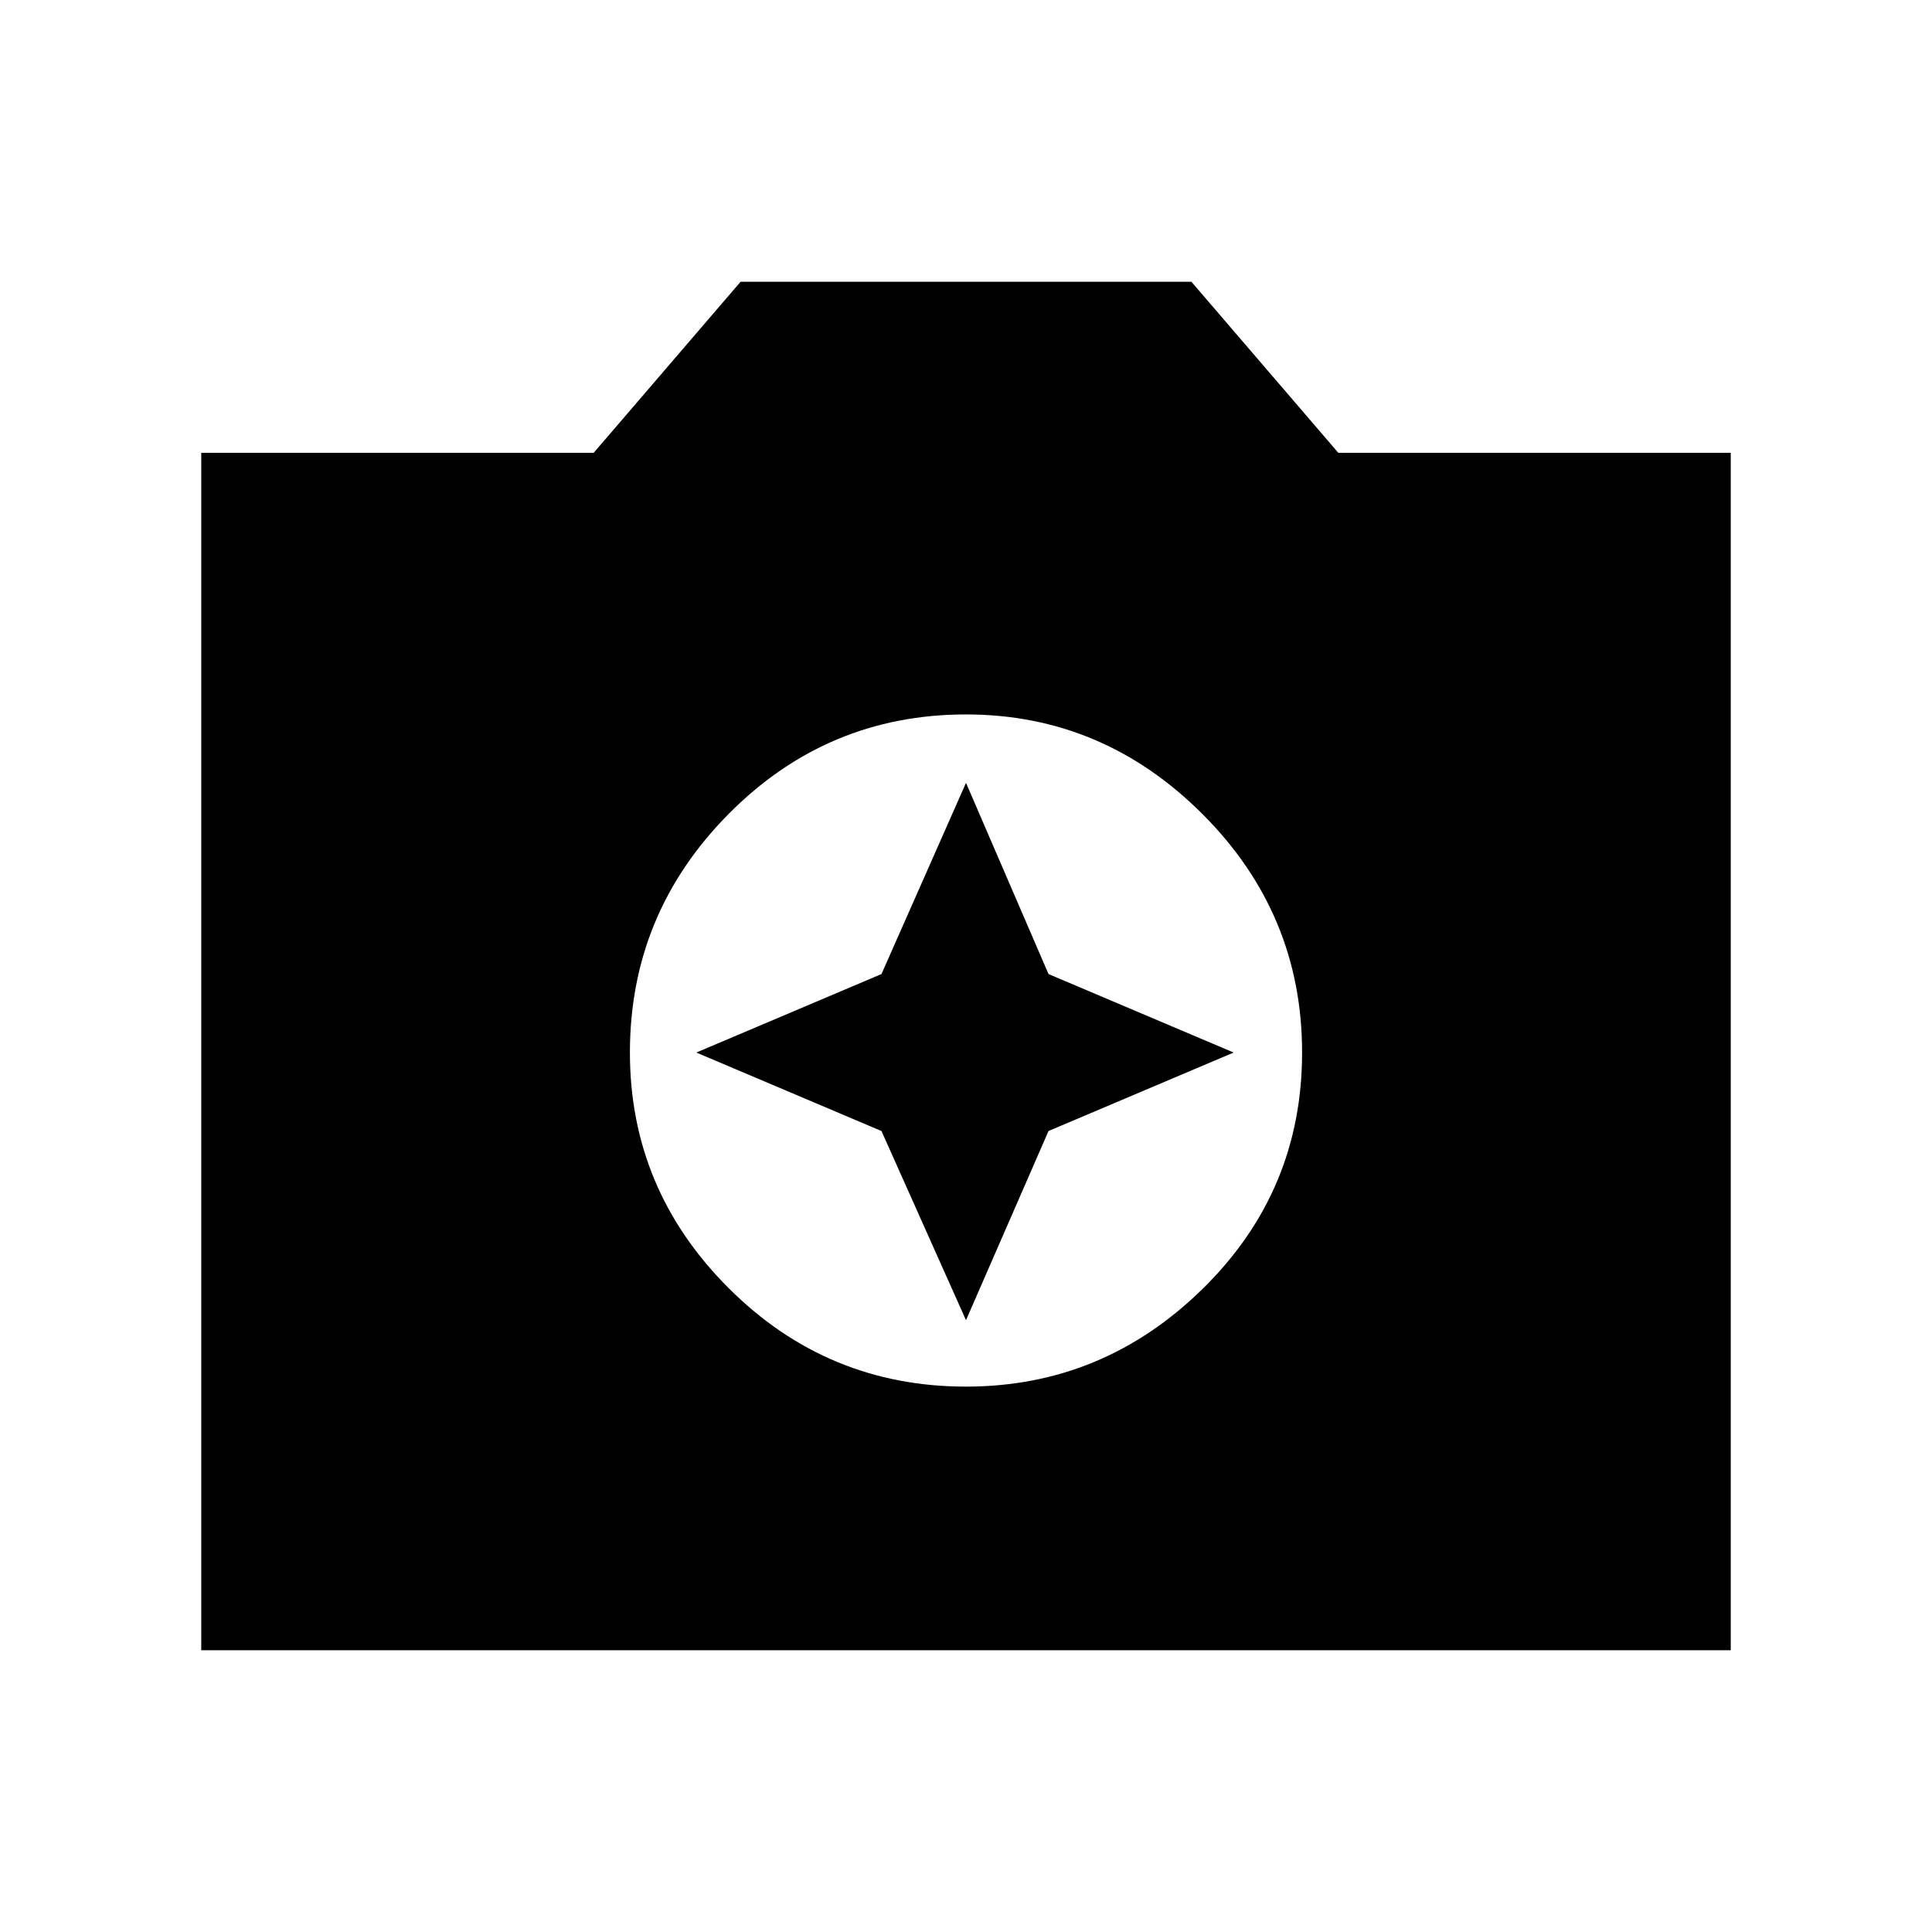 <svg xmlns="http://www.w3.org/2000/svg" height="48" width="48"><path d="M24 34.45Q27.4 34.45 29.875 32.025Q32.35 29.6 32.35 26.15Q32.35 22.7 29.875 20.225Q27.4 17.75 24 17.75Q20.55 17.75 18.1 20.225Q15.65 22.7 15.65 26.15Q15.65 29.55 18.1 32Q20.55 34.45 24 34.45ZM24 32.8 21.9 28.1 17.3 26.15 21.9 24.2 24 19.45 26.05 24.2 30.65 26.15 26.05 28.1ZM5 41V11.25H14.75L18.4 7H29.6L33.25 11.25H43V41Z"/></svg>